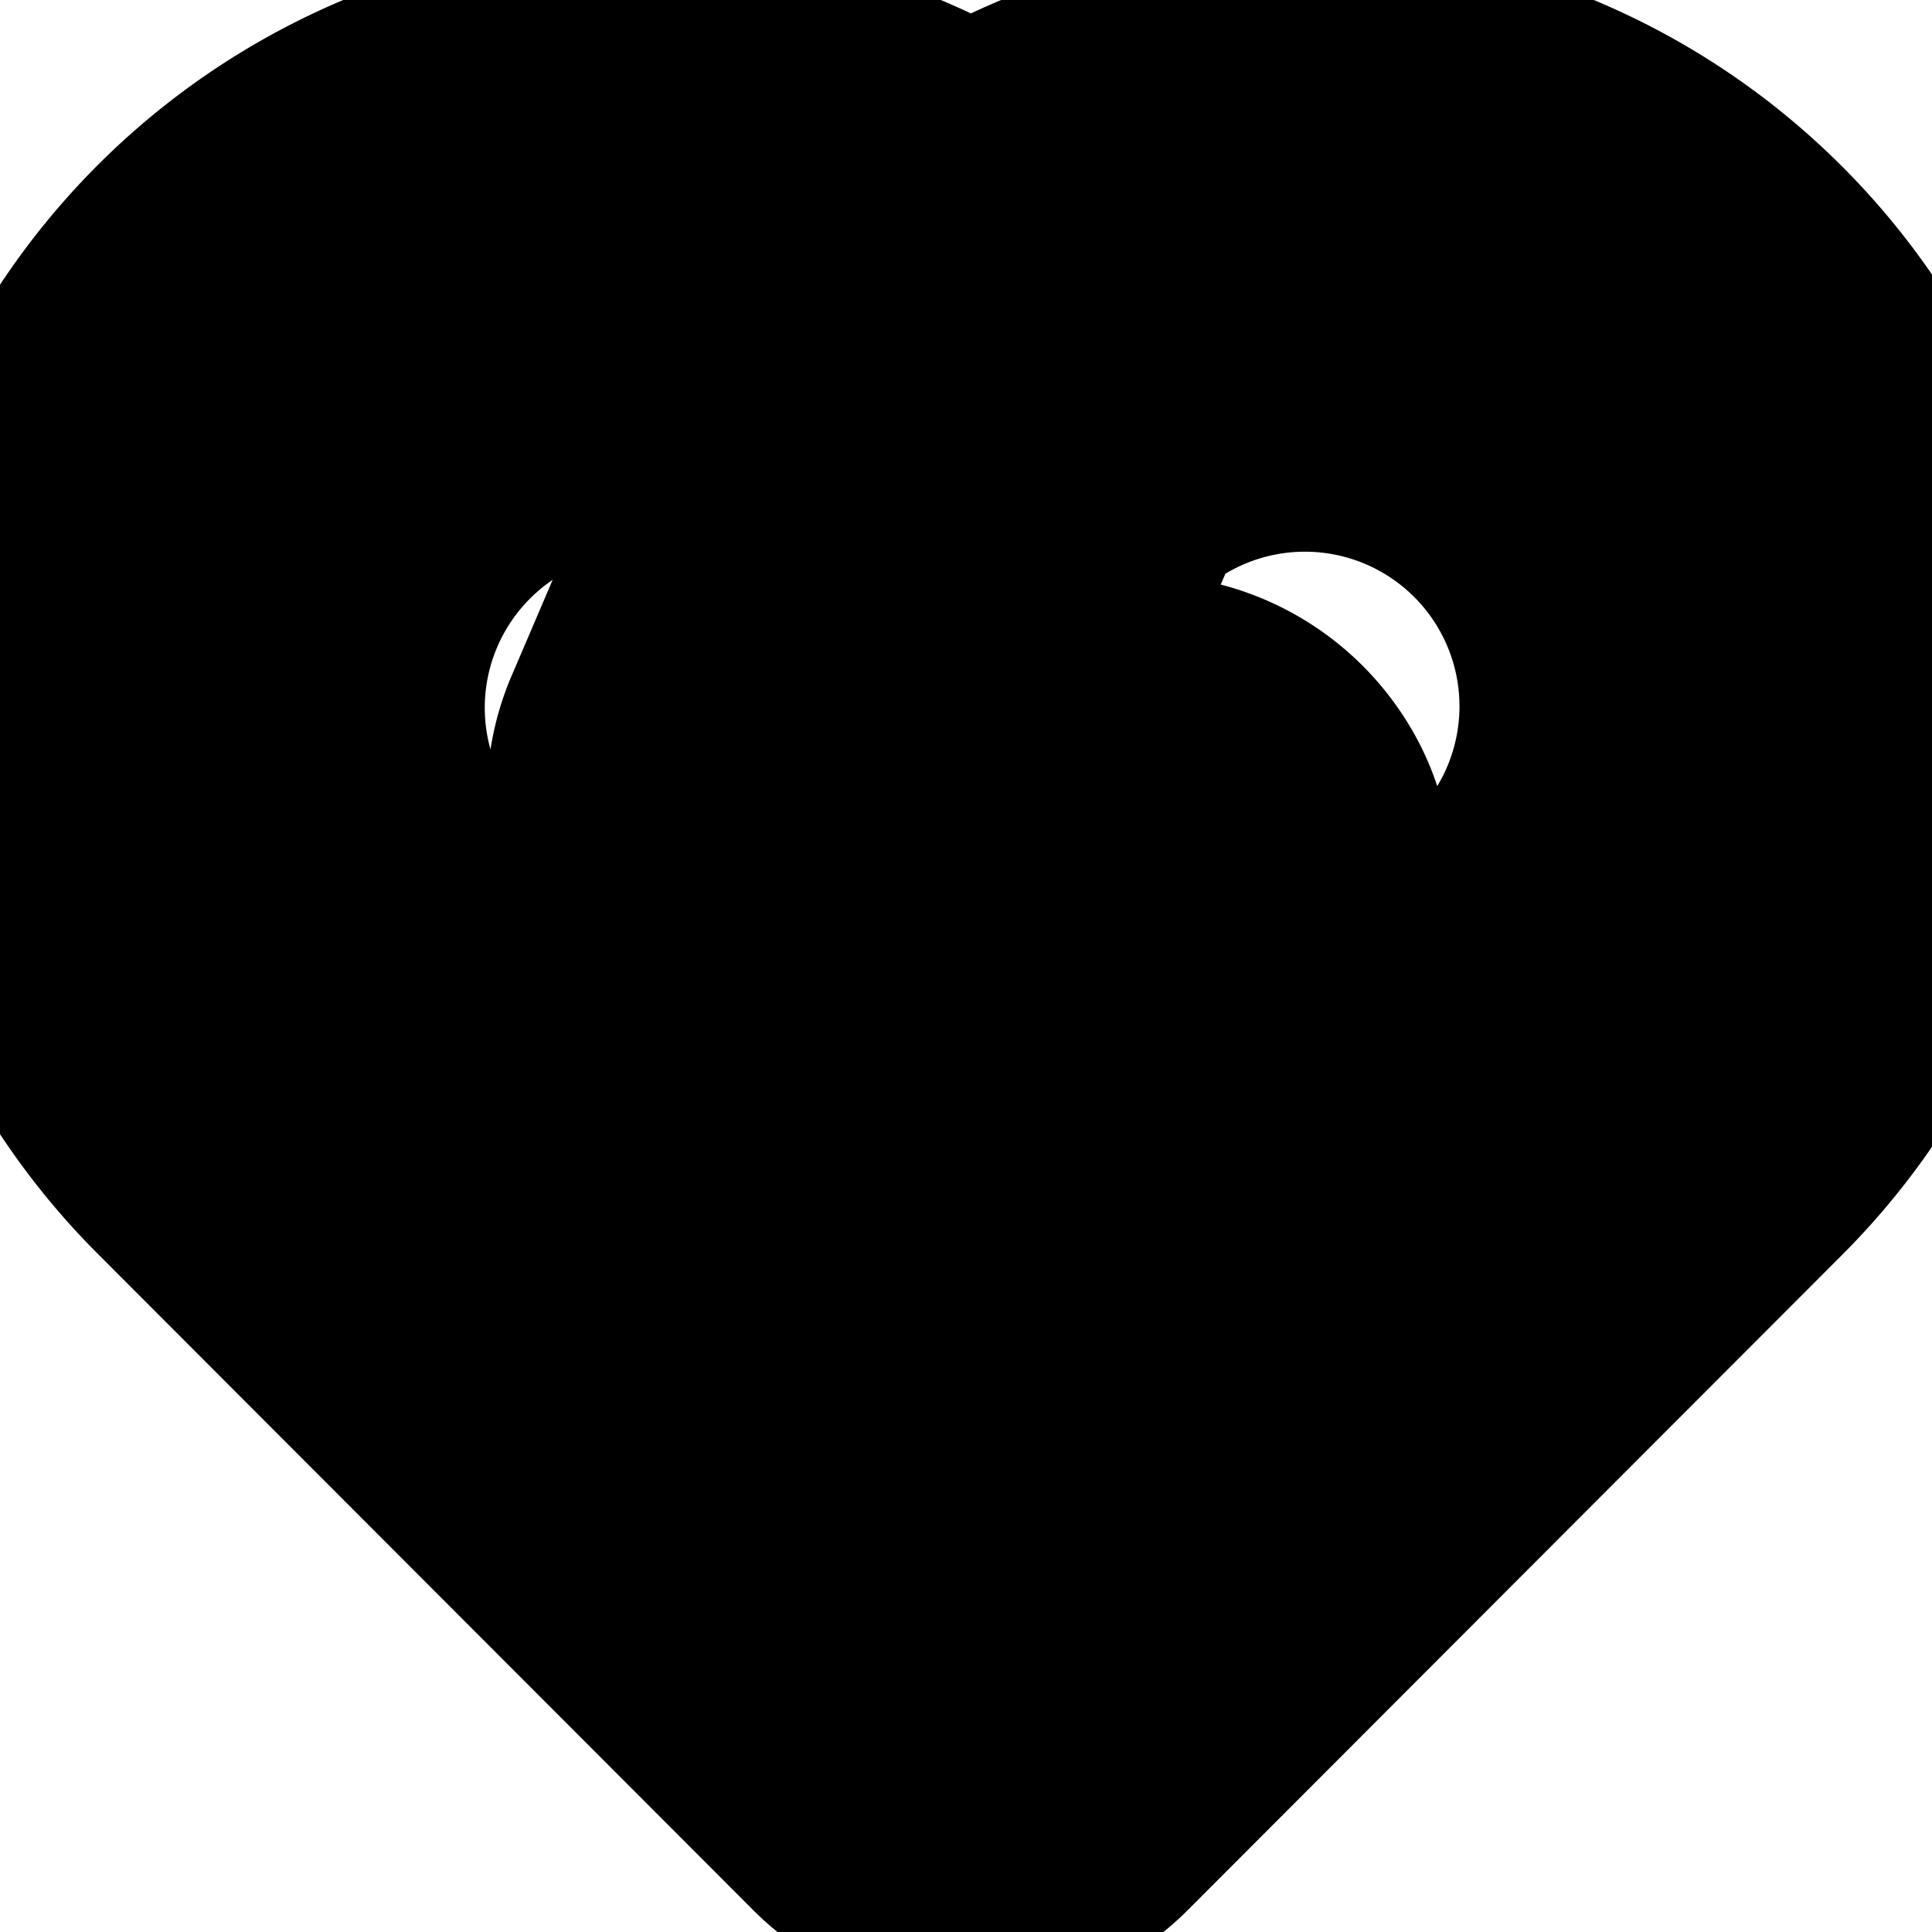 <svg xmlns="http://www.w3.org/2000/svg" xmlns:xlink="http://www.w3.org/1999/xlink" version="1.1" width="1000" height="1000" viewBox="0 0 1000 1000" xml:space="preserve">
<desc>Created with Fabric.js 3.5.0</desc>
<defs>
</defs>
<rect x="0" y="0" width="100%" height="100%" fill="#ffffff"/>
<g transform="matrix(45.432 0 0 45.432 502 502)" id="624">
<path style="stroke: rgb(0,0,0); stroke-width: 5; stroke-dasharray: none; stroke-linecap: butt; stroke-dashoffset: 0; stroke-linejoin: miter; stroke-miterlimit: 4; is-custom-font: none; font-file-url: none; fill: rgb(0,146,228); fill-rule: nonzero; opacity: 1;" vector-effect="non-scaling-stroke" transform=" translate(-11.993, -11.998)" d="M 20.16 4.61 A 6.27 6.27 0 0 0 12 4 a 6.27 6.27 0 0 0 -8.16 9.48 l 7.45 7.46 a 1 1 0 0 0 1.42 0 l 7.45 -7.46 A 6.27 6.27 0 0 0 20.16 4.61 Z m -1.41 7.45 L 12 18.81 L 5.25 12.06 a 4.26 4.26 0 0 1 5.54 -6.45 l -1.71 4 a 1 1 0 0 0 0 0.83 a 1 1 0 0 0 0.65 0.53 l 2.77 0.7 L 11.1 14.56 a 1 1 0 0 0 0.46 1.34 A 1 1 0 0 0 12 16 a 1 1 0 0 0 0.9 -0.56 l 2 -4 a 1 1 0 0 0 0 -0.86 a 1.05 1.05 0 0 0 -0.67 -0.55 l -2.83 -0.71 l 1.45 -3.39 a 4.26 4.26 0 0 1 5.92 6.13 Z" stroke-linecap="round"/>
</g>
</svg>